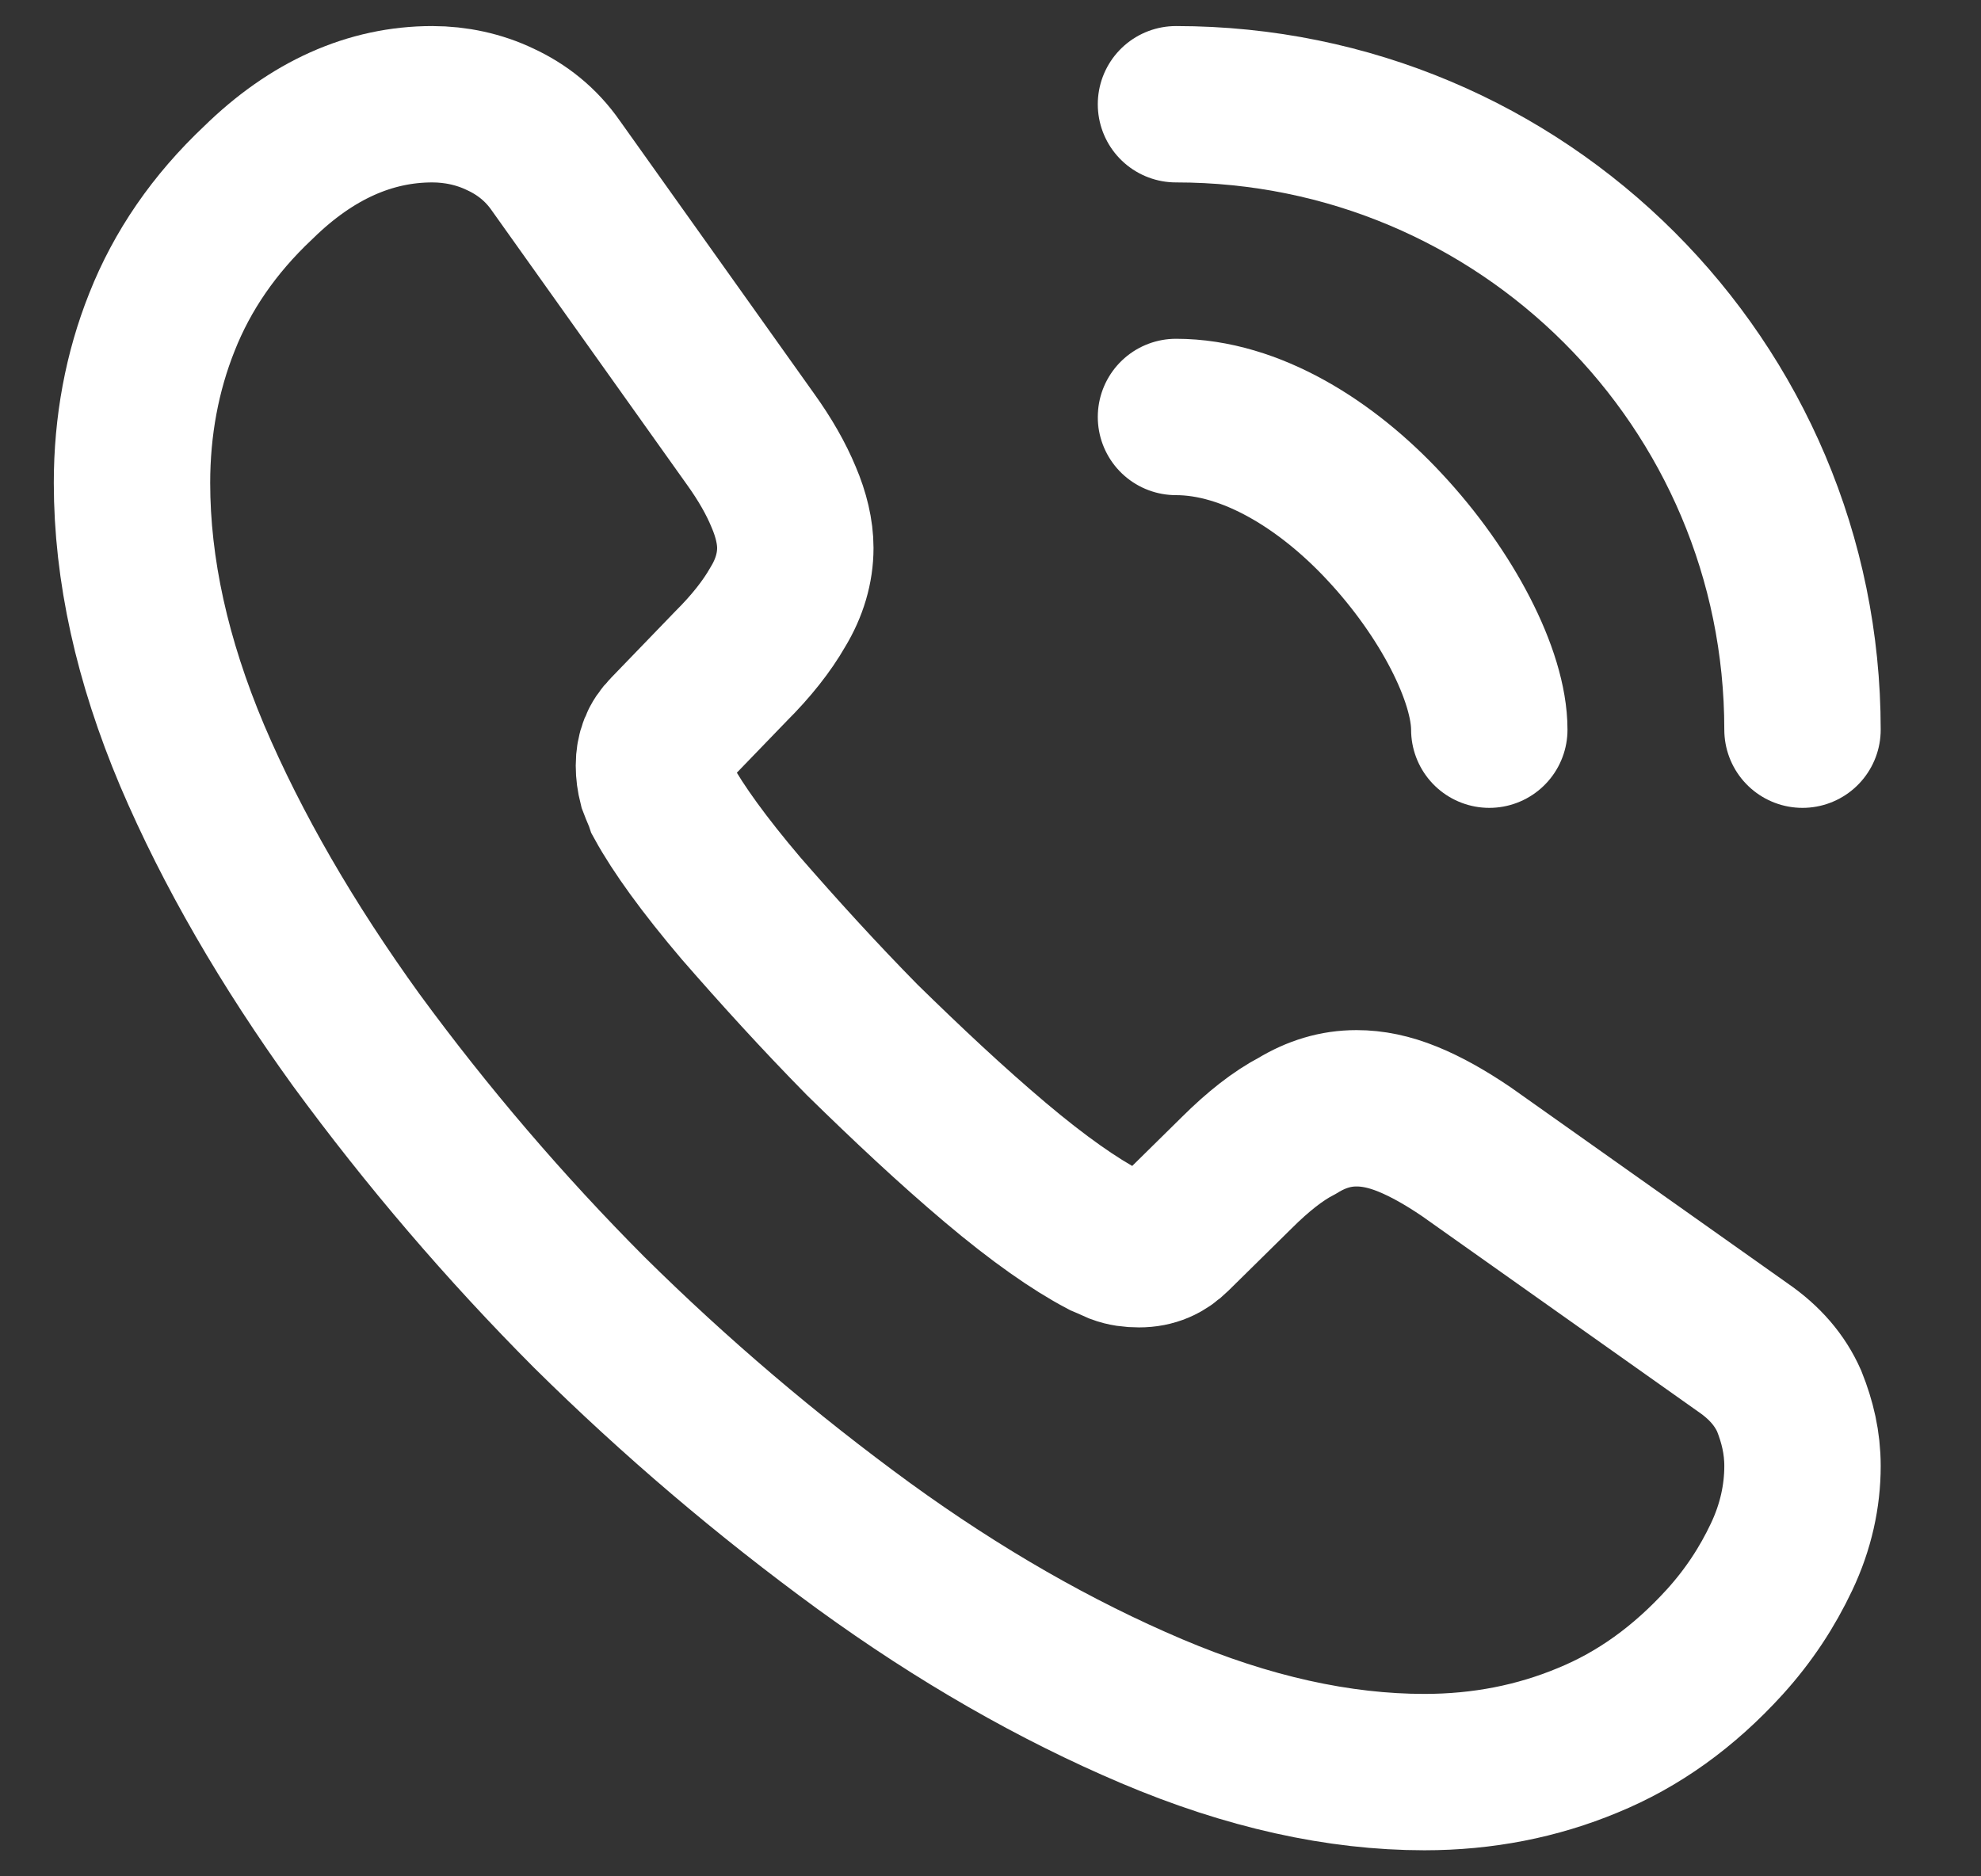 
        <svg xmlns="http://www.w3.org/2000/svg" width="19" height="18" viewBox="0 0 19 18" fill="none">
<rect x="0" y="0" width="19" height="18" fill="#333333" stroke="none"/>
<path d="M17.288 14.064C17.288 14.352 17.224 14.648 17.087 14.936C16.951 15.224 16.774 15.496 16.542 15.752C16.149 16.184 15.715 16.496 15.226 16.696C14.745 16.896 14.223 17 13.661 17C12.843 17 11.969 16.808 11.046 16.416C10.123 16.024 9.201 15.496 8.286 14.832C7.354 14.152 6.474 13.403 5.654 12.592C4.843 11.778 4.095 10.903 3.416 9.976C2.758 9.064 2.228 8.152 1.843 7.248C1.458 6.336 1.266 5.464 1.266 4.632C1.266 4.088 1.362 3.568 1.554 3.088C1.747 2.6 2.052 2.152 2.477 1.752C2.991 1.248 3.552 1 4.146 1C4.371 1 4.595 1.048 4.796 1.144C5.004 1.24 5.189 1.384 5.333 1.592L7.195 4.208C7.339 4.408 7.443 4.592 7.516 4.768C7.588 4.936 7.628 5.104 7.628 5.256C7.628 5.448 7.572 5.64 7.46 5.824C7.355 6.008 7.203 6.2 7.01 6.392L6.4 7.024C6.312 7.112 6.272 7.216 6.272 7.344C6.272 7.408 6.28 7.464 6.296 7.528C6.32 7.592 6.344 7.64 6.36 7.688C6.505 7.952 6.753 8.296 7.106 8.712C7.468 9.128 7.853 9.552 8.27 9.976C8.703 10.4 9.12 10.792 9.546 11.152C9.963 11.504 10.308 11.744 10.581 11.888C10.621 11.904 10.669 11.928 10.725 11.952C10.789 11.976 10.853 11.984 10.925 11.984C11.062 11.984 11.166 11.936 11.255 11.848L11.864 11.248C12.065 11.048 12.257 10.896 12.442 10.8C12.626 10.688 12.811 10.632 13.011 10.632C13.164 10.632 13.324 10.664 13.501 10.736C13.678 10.808 13.862 10.912 14.063 11.048L16.718 12.928C16.927 13.072 17.071 13.24 17.16 13.44C17.24 13.64 17.288 13.84 17.288 14.064Z" stroke="white" stroke-width="1.5" stroke-miterlimit="10"></path>
<path d="M14.284 7C14.284 6.486 13.88 5.697 13.279 5.054C12.73 4.463 12 4 11.279 4M17.288 7C17.288 3.683 14.601 1 11.279 1" stroke="white" stroke-width="1.5" stroke-linecap="round" stroke-linejoin="round"></path>
</svg>
      